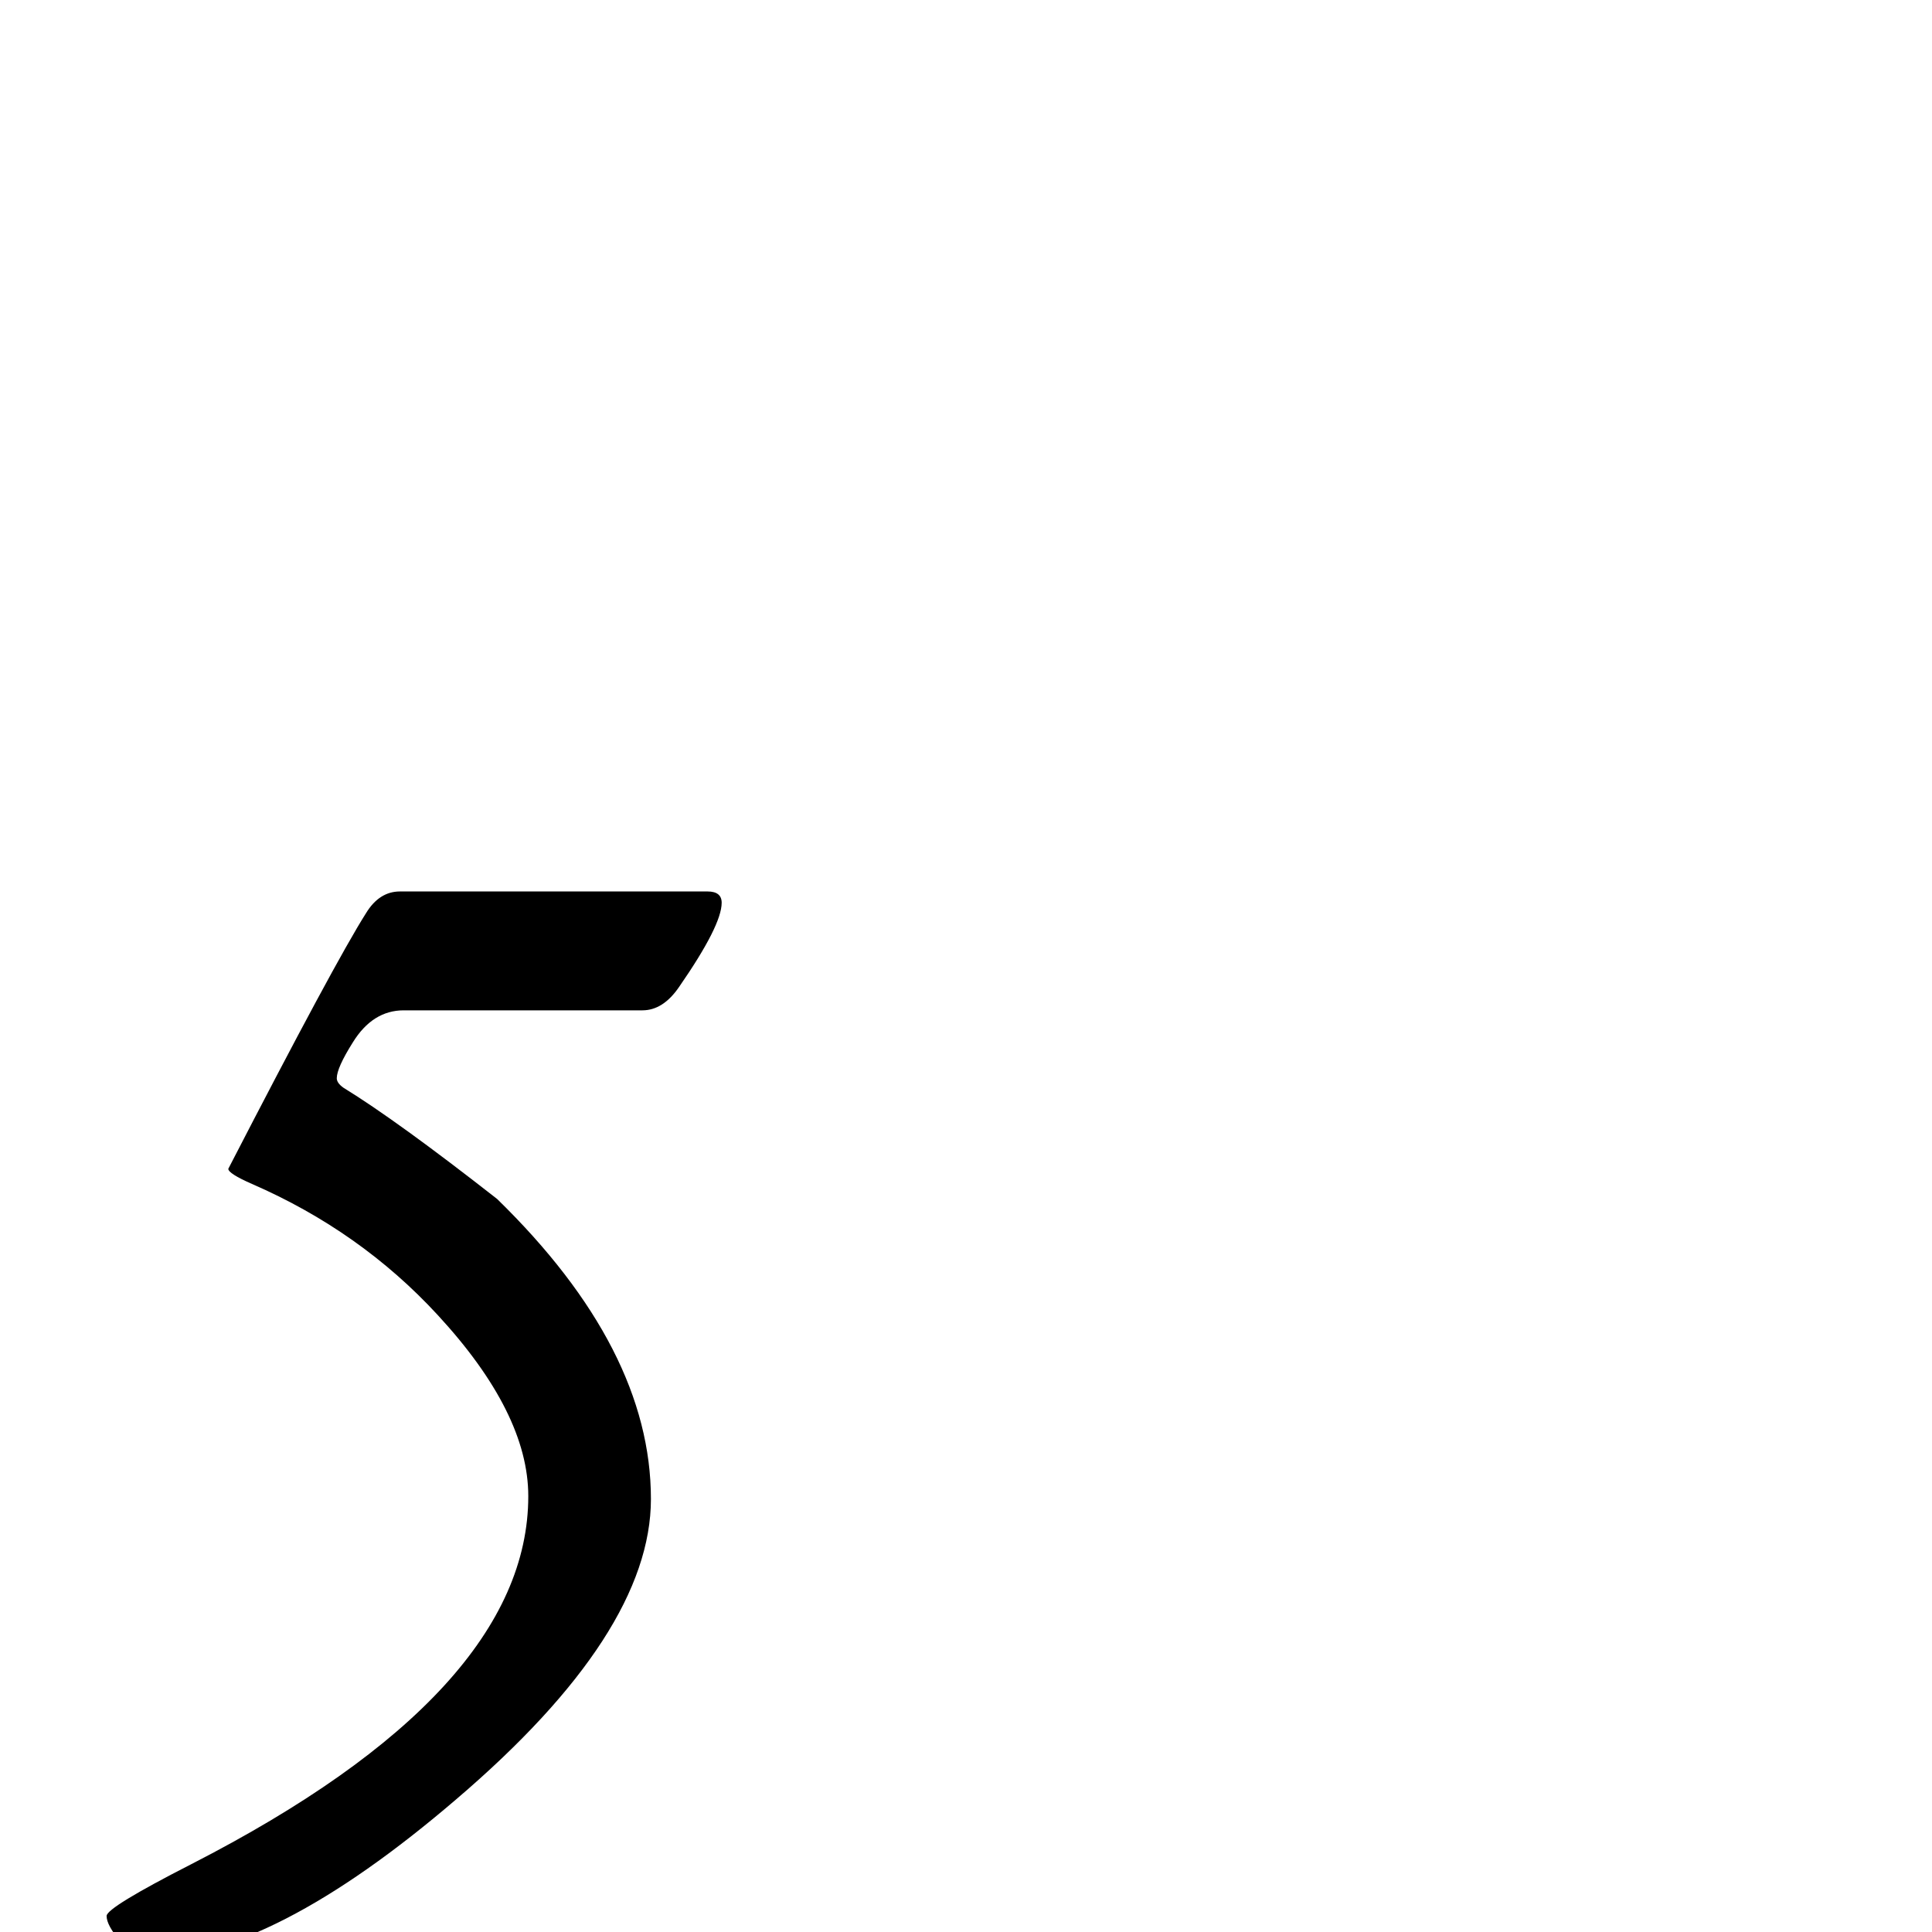 <?xml version="1.0" standalone="no"?>
<!DOCTYPE svg PUBLIC "-//W3C//DTD SVG 1.1//EN" "http://www.w3.org/Graphics/SVG/1.1/DTD/svg11.dtd" >
<svg viewBox="0 -442 2048 2048">
  <g transform="matrix(1 0 0 -1 0 1606)">
   <path fill="currentColor"
d="M765 1091q0 -24 -45 -89q-17 -25 -39 -25h-253q-33 0 -54 -34q-17 -27 -17 -38q0 -5 7 -10q57 -35 163 -118q163 -159 163 -318q0 -142 -206 -318q-197 -169 -329 -169q-12 0 -27 17.5t-15 27.5q0 9 90 55q357 183 357 390q0 88 -96 192q-82 89 -197 139q-25 11 -25 16
q113 219 146 271q14 23 36 23h326q15 0 15 -12z" />
  </g>

</svg>
